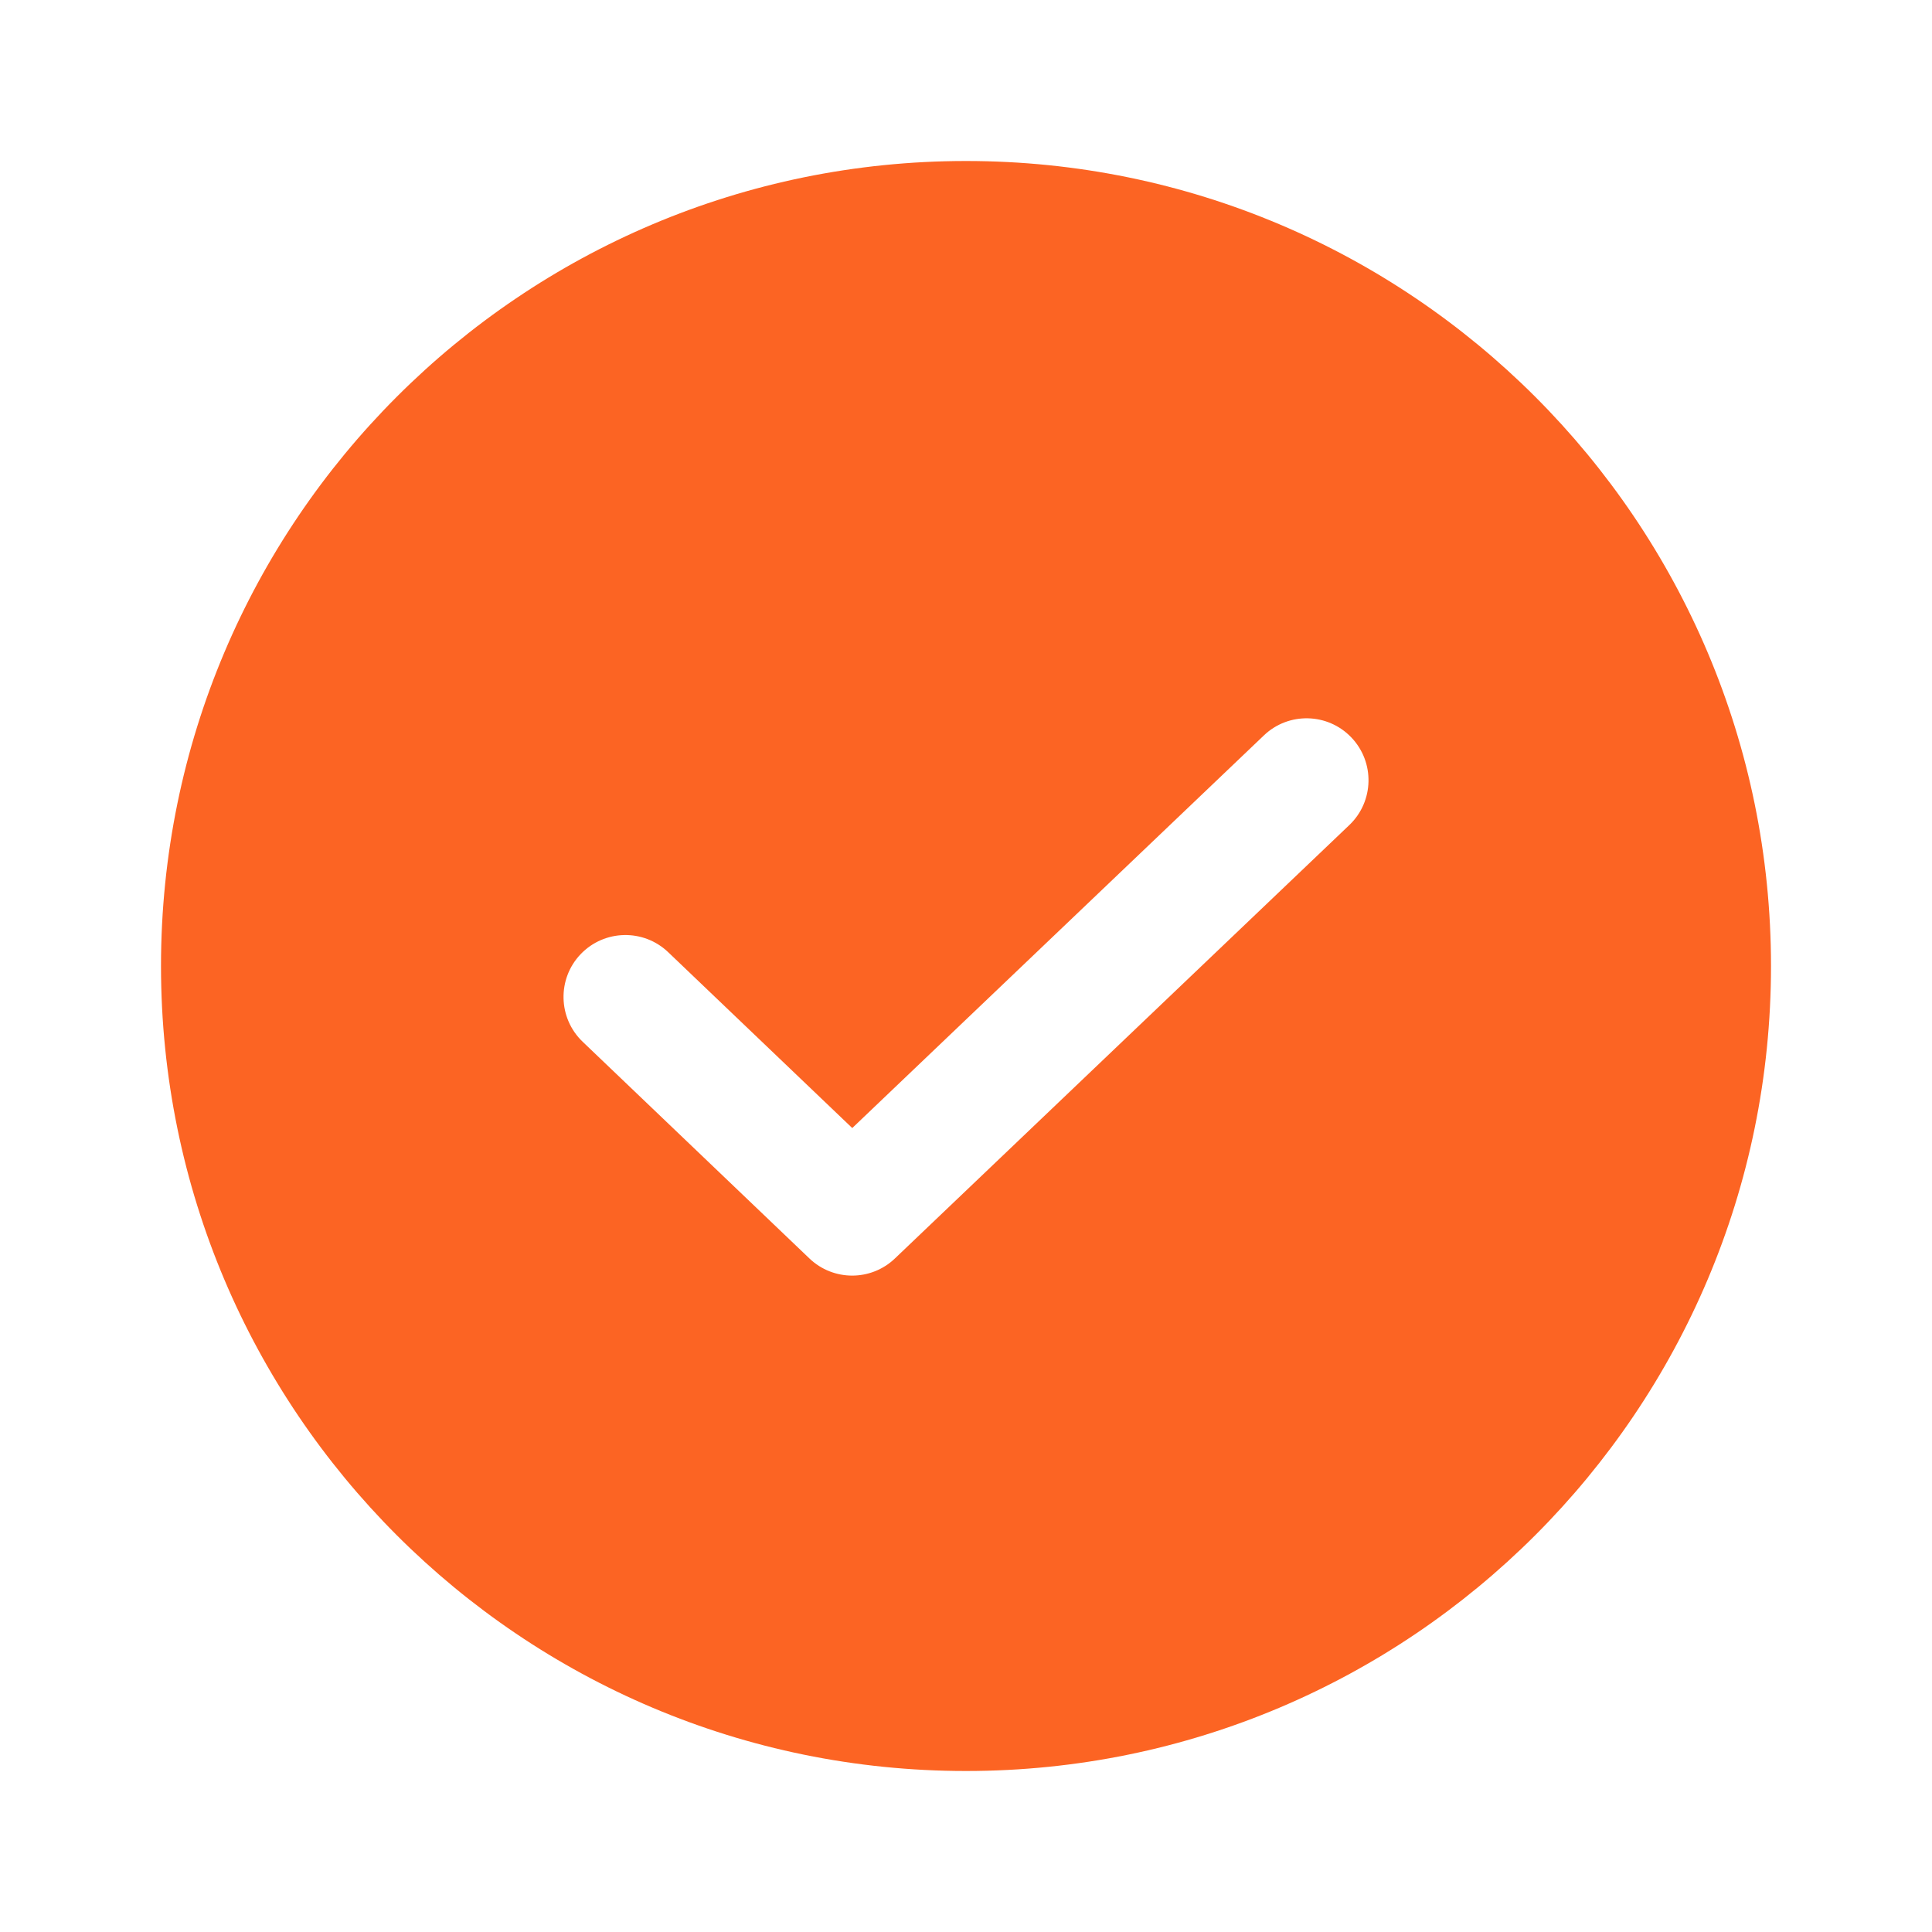 <svg xmlns:xlink="http://www.w3.org/1999/xlink"  width="24px" height="24px" viewBox="0 0 24 24" fill="none" xmlns="http://www.w3.org/2000/svg" class="bepo-icon-svg _1ixx0vi0"><path fill-rule="evenodd" clip-rule="evenodd" d="M2 12C2 6.477 6.477 2 12 2C17.523 2 22 6.477 22 12C22 17.523 17.523 22 12 22C6.477 22 2 17.523 2 12ZM16.787 9.161C17.081 9.469 17.069 9.956 16.762 10.249L11.117 15.633C10.82 15.917 10.352 15.917 10.055 15.633L7.238 12.941C6.931 12.647 6.92 12.16 7.213 11.853C7.507 11.546 7.994 11.535 8.301 11.829L10.587 14.013L15.7 9.136C16.007 8.842 16.494 8.854 16.787 9.161Z" fill="#fc6423"></path></svg>